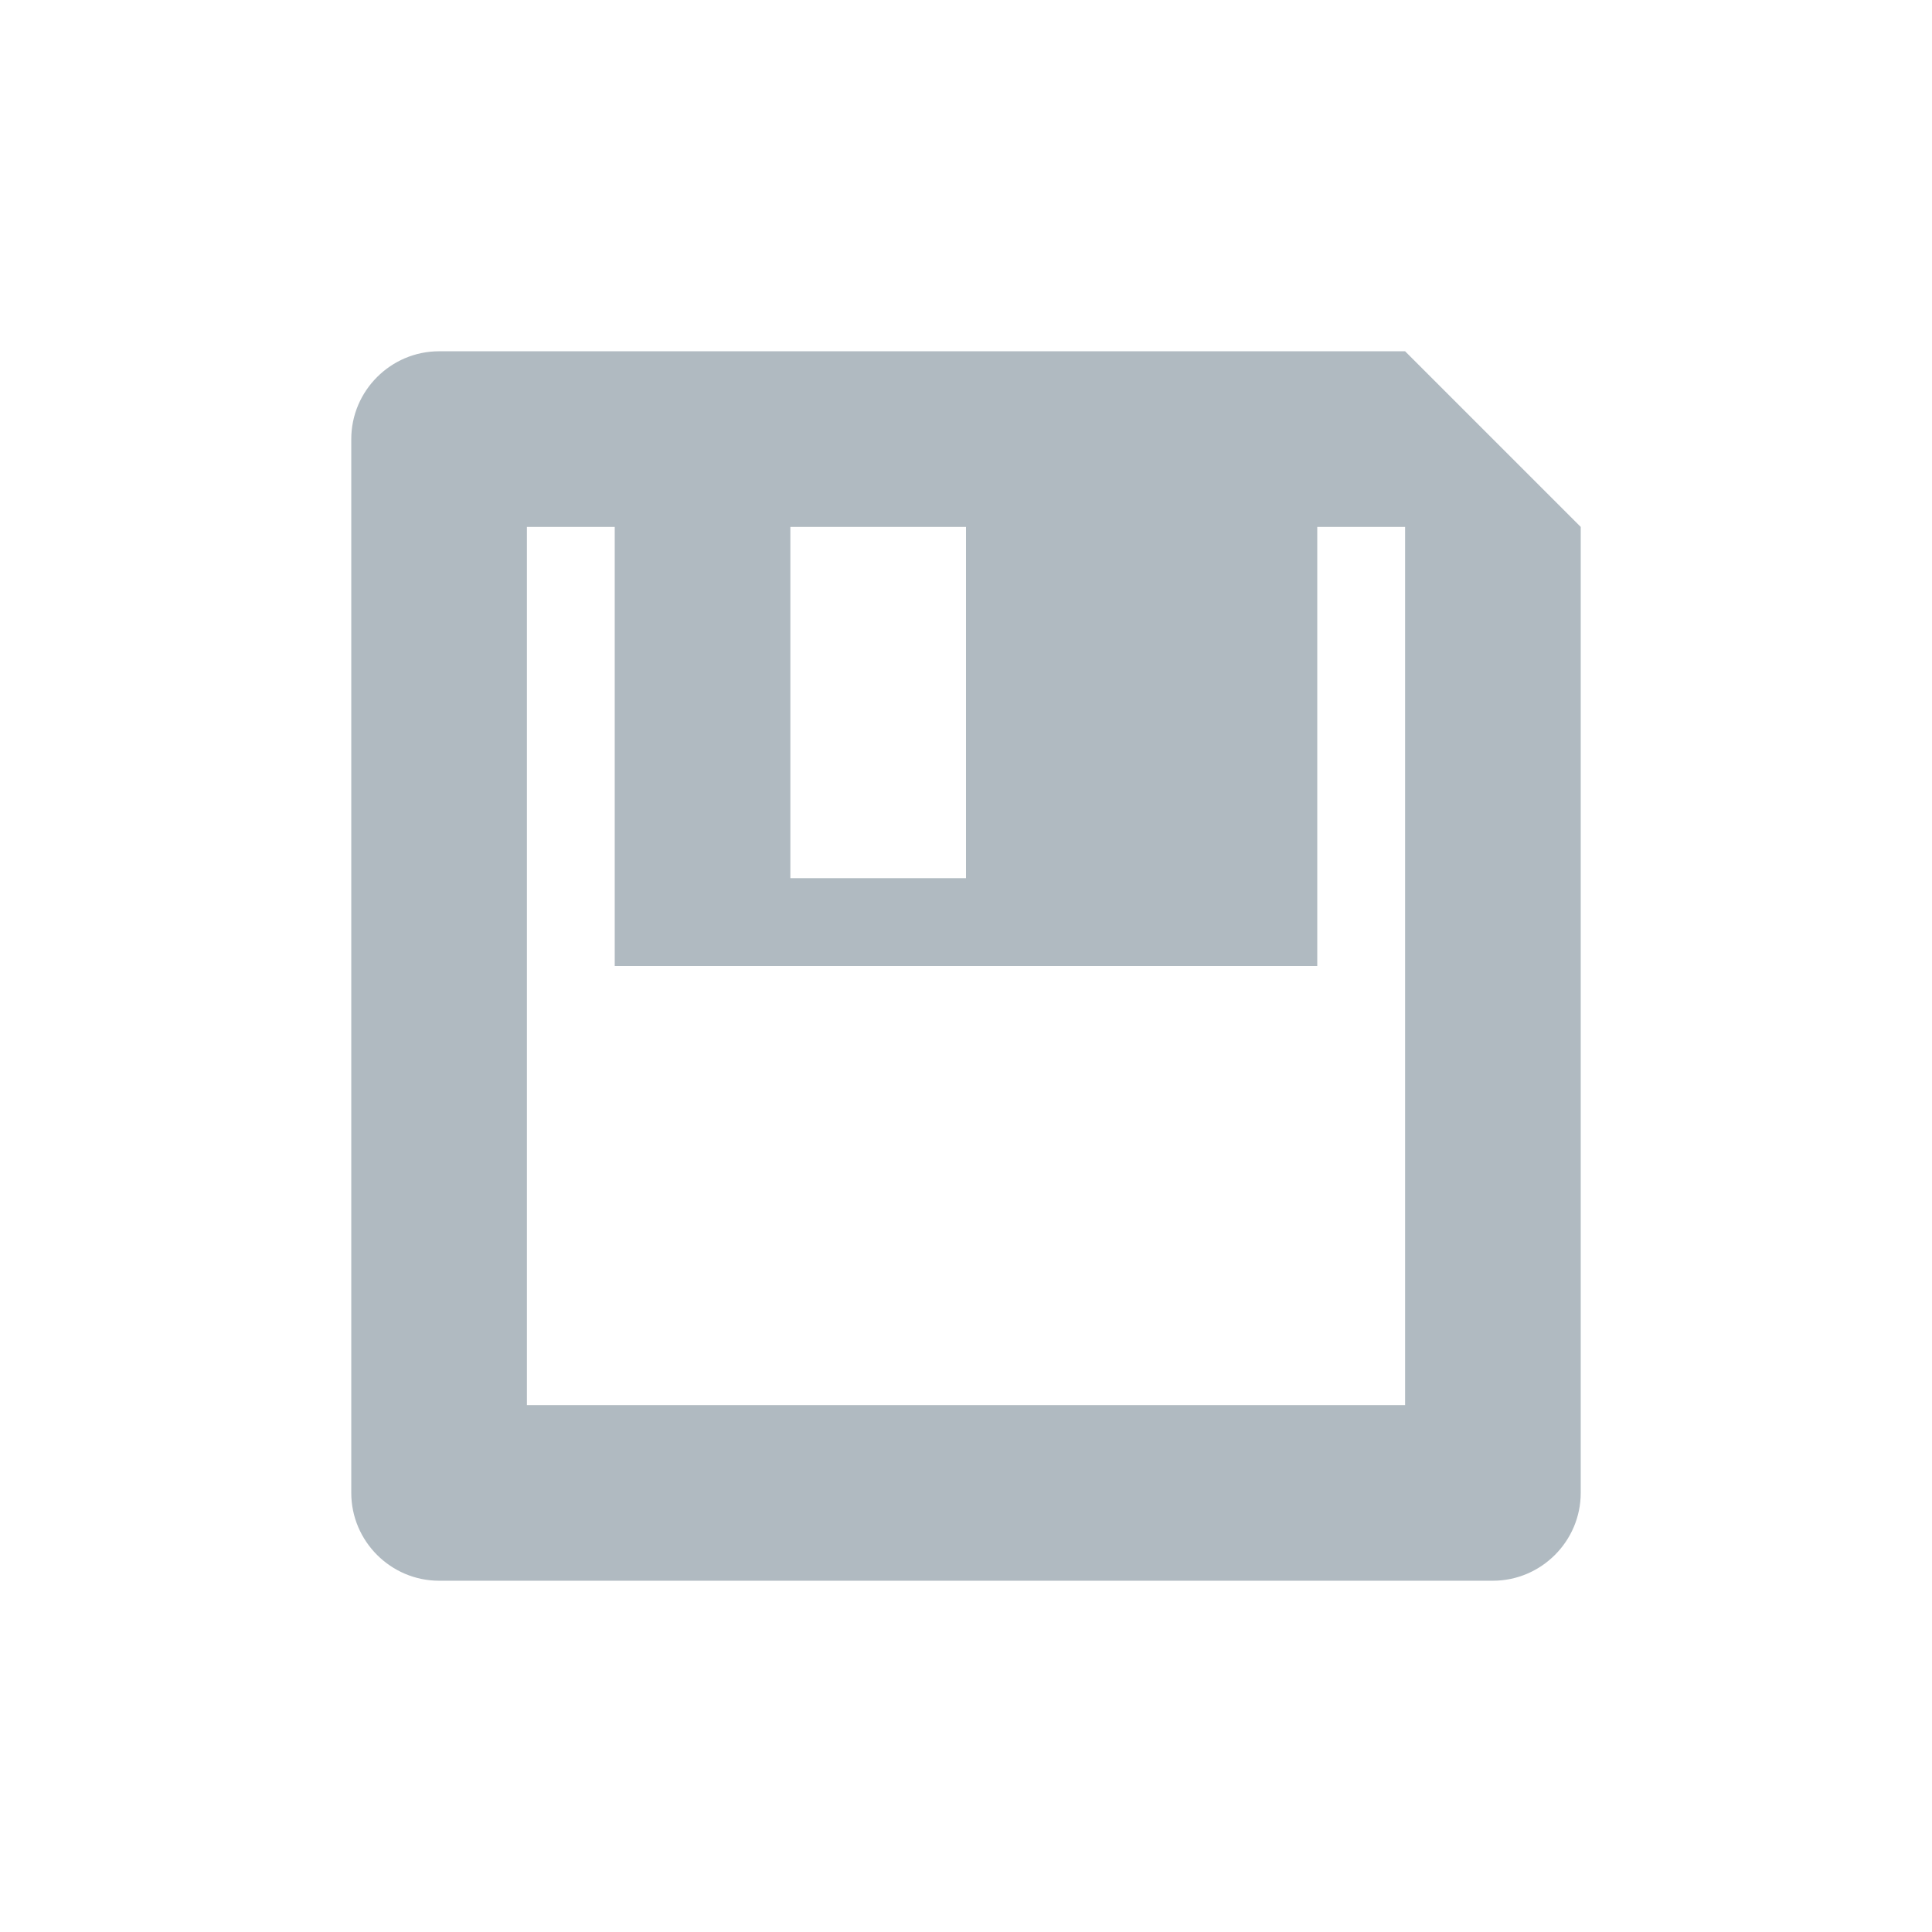 <svg xmlns="http://www.w3.org/2000/svg" width="22" height="22" version="1.1">
 <defs>
  <style id="current-color-scheme" type="text/css">
   .ColorScheme-Text { color:#b0bac1; } .ColorScheme-Highlight { color:#4285f4; } .ColorScheme-NeutralText { color:#ff9800; } .ColorScheme-PositiveText { color:#4caf50; } .ColorScheme-NegativeText { color:#f44336; }
  </style>
 </defs>
 <path style="fill:currentColor" class="ColorScheme-Text" d="m 17,18 c 0.55,0 1,-0.45 1,-1 V 6 L 16,4 H 5 C 4.45,4 4,4.45 4,5 v 12 c 0,0.55 0.45,1 1,1 z M 16,16 H 6 V 6 h 1 v 5 h 8 V 6 h 1 z M 11,10 H 9 V 6 h 2 z"/>
</svg>
